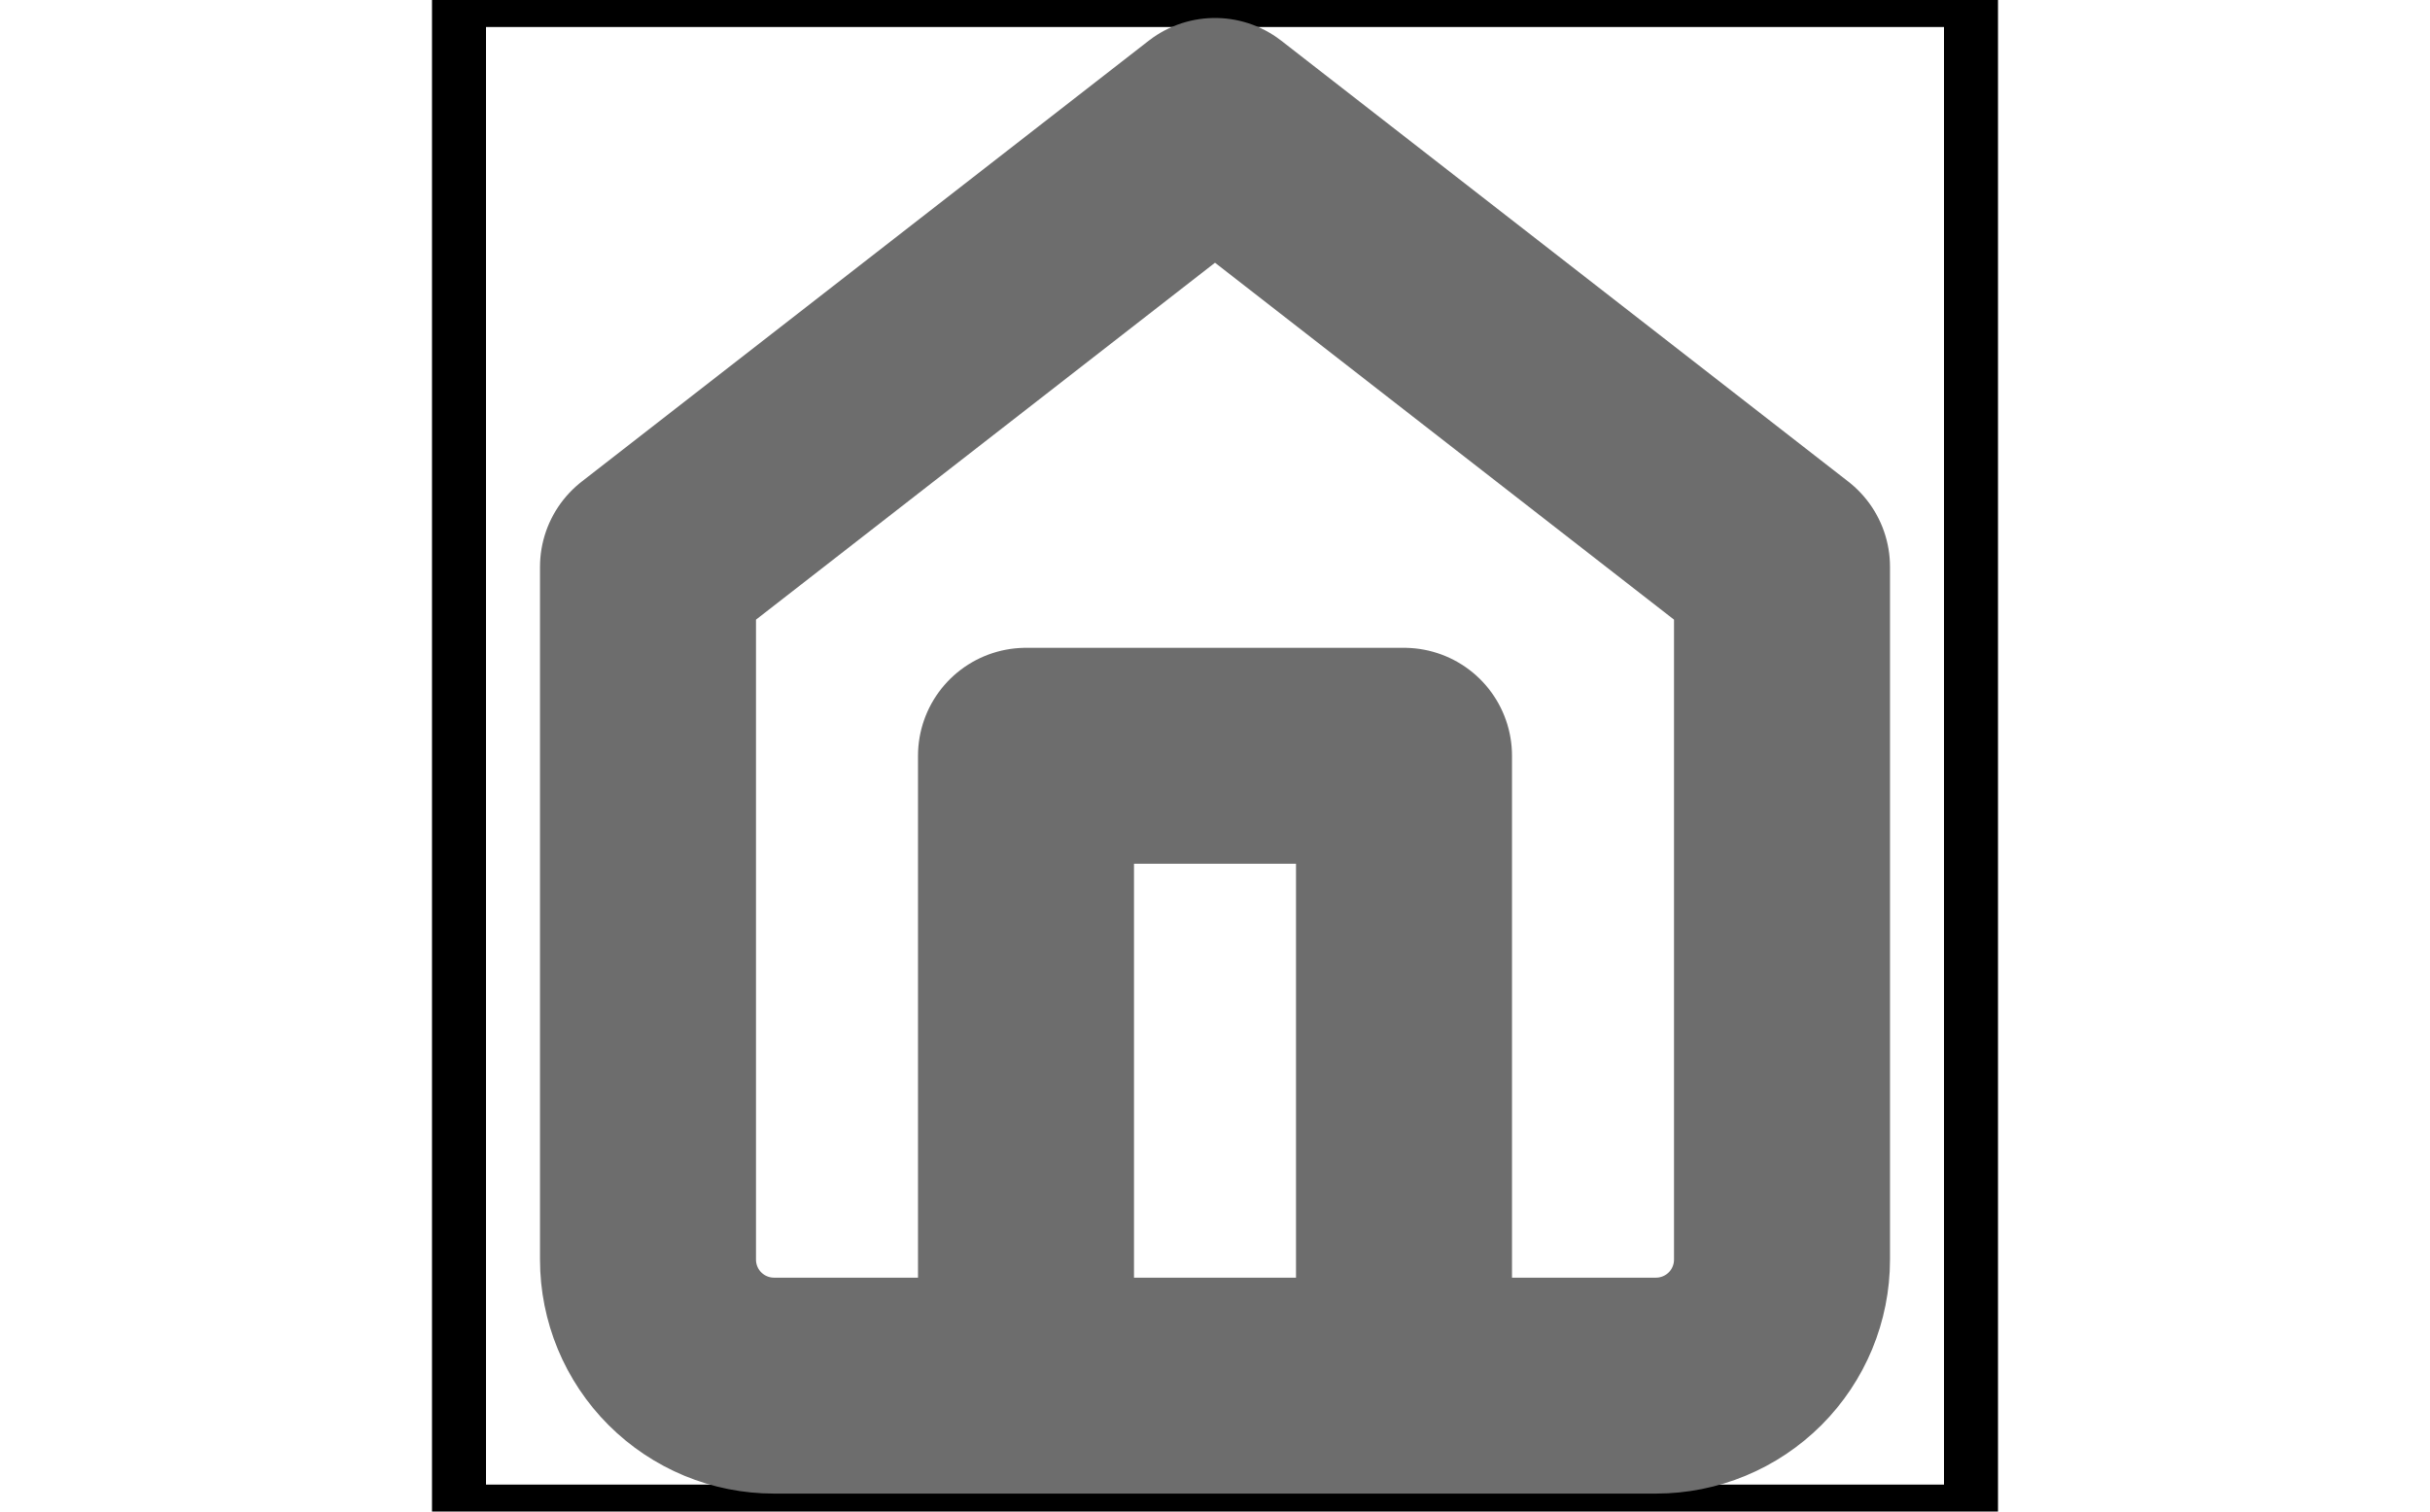 <svg width="45" height="28" viewBox="0 0 45 28" fill="none" xmlns="http://www.w3.org/2000/svg">
<rect x="8.5" width="28" height="28" stroke="black"/>
<path d="M19 25.667V14H26V25.667M12 10.5L22.5 2.333L33 10.5V23.333C33 23.952 32.754 24.546 32.317 24.983C31.879 25.421 31.285 25.667 30.667 25.667H14.333C13.714 25.667 13.121 25.421 12.683 24.983C12.246 24.546 12 23.952 12 23.333V10.5Z" stroke="#6D6D6D" stroke-width="4" stroke-linecap="round" stroke-linejoin="round"/>
</svg>
